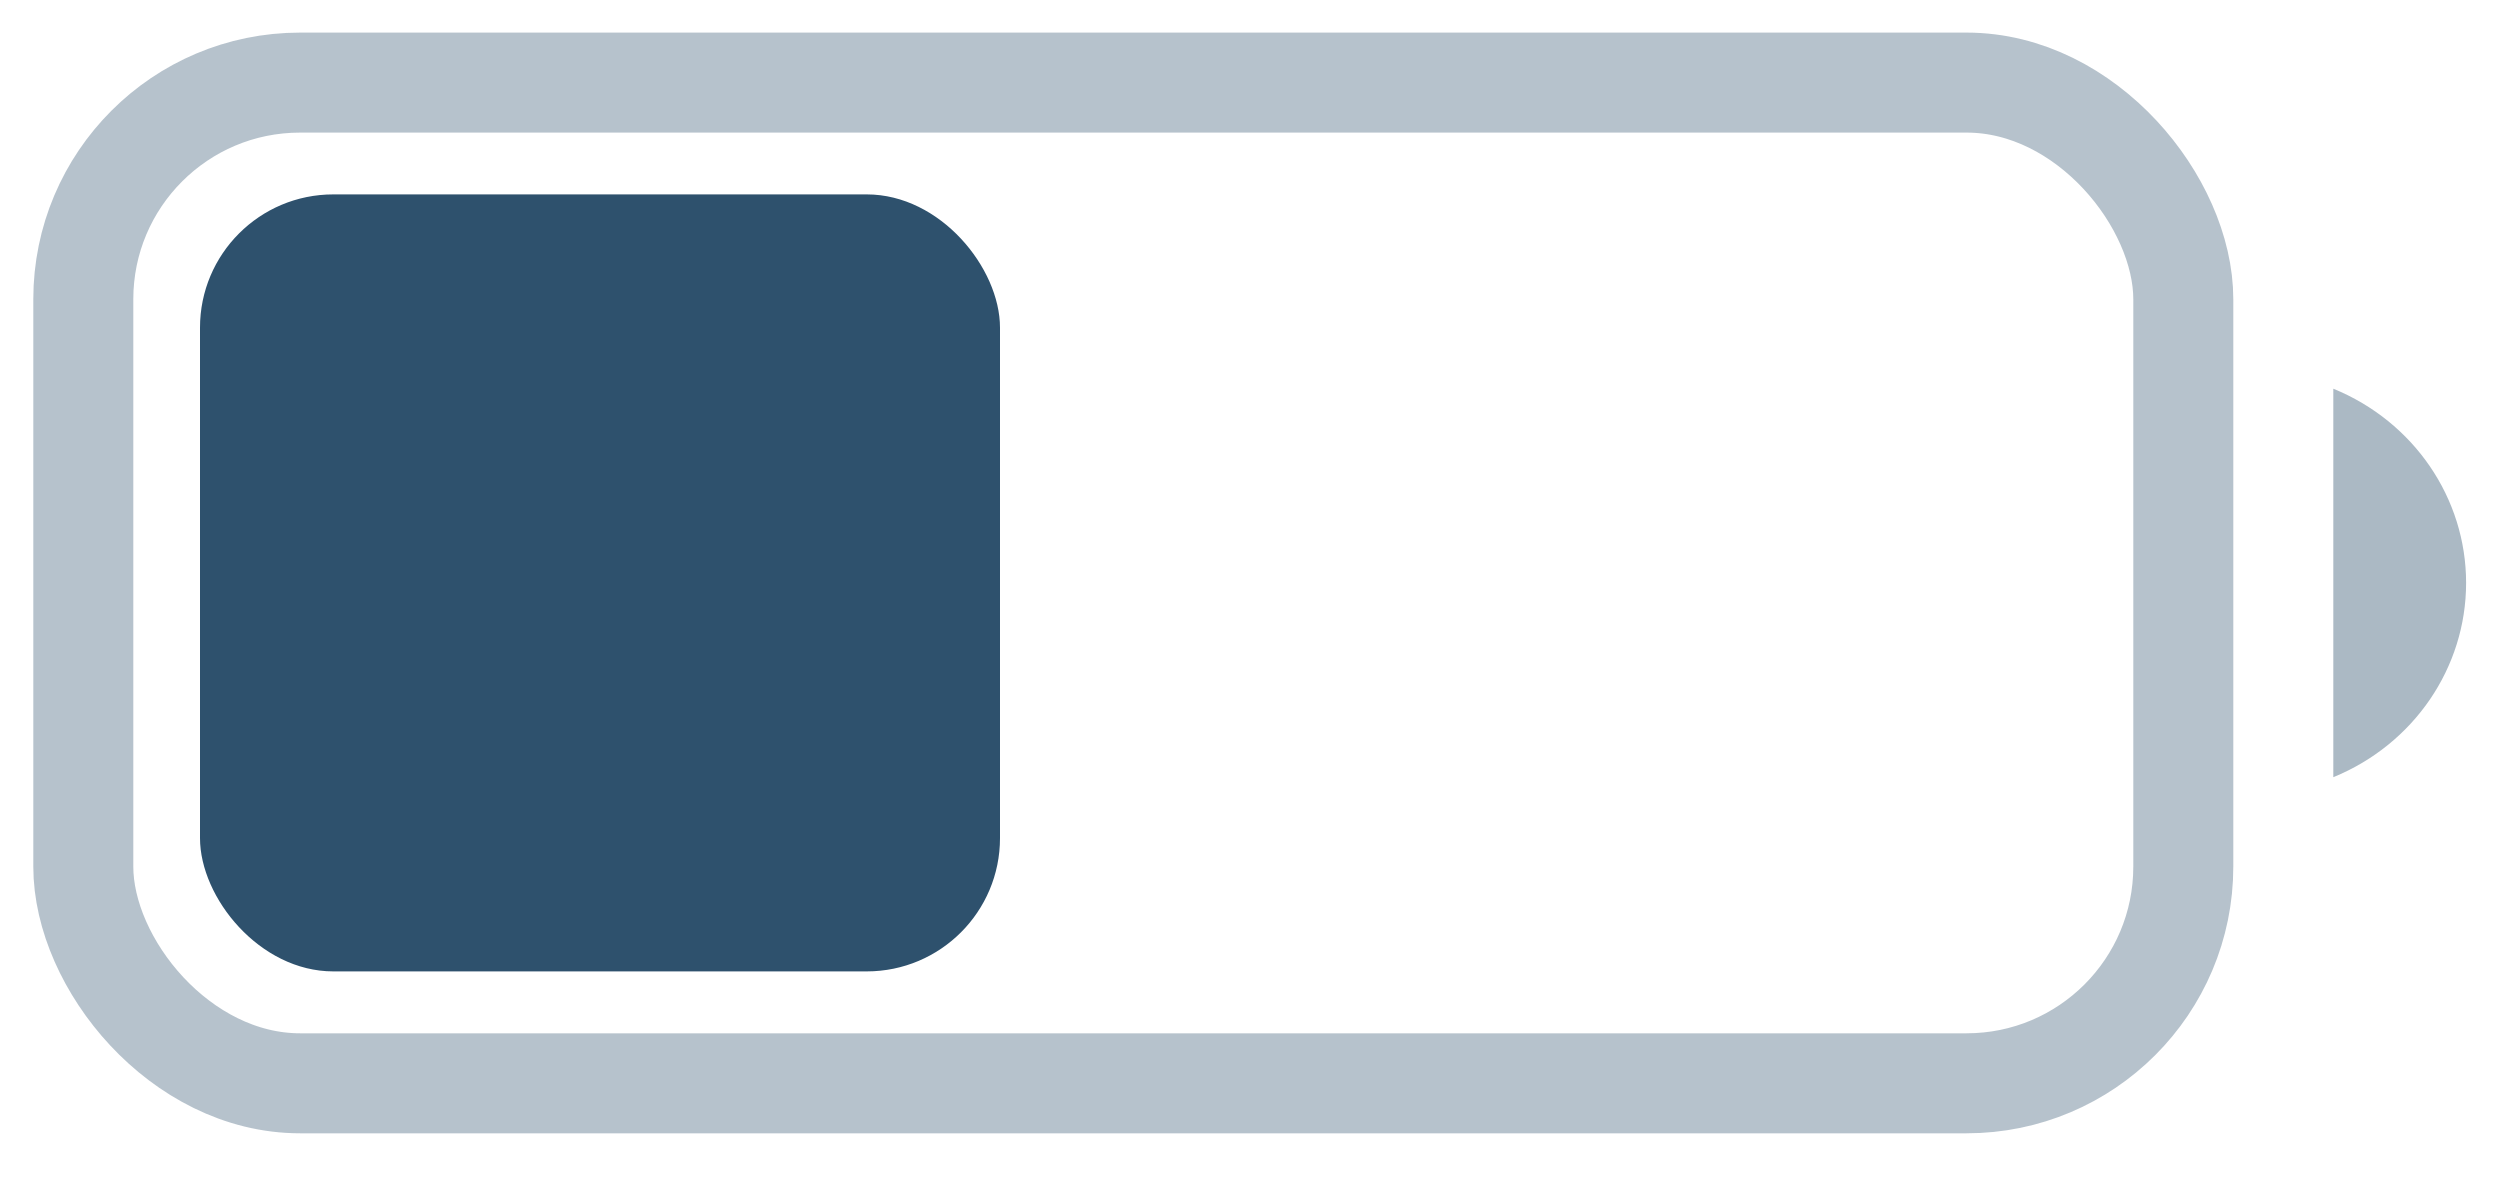 <svg width="25" height="12" viewBox="0 0 25 12" fill="none" xmlns="http://www.w3.org/2000/svg">
<rect opacity="0.35" x="0.833" y="0.826" width="21" height="10.007" rx="2.167" stroke="#2E516D"/>
<path opacity="0.4" d="M23.333 3.887V7.772C24.138 7.443 24.661 6.677 24.661 5.829C24.661 4.981 24.138 4.216 23.333 3.887Z" fill="#2E516D"/>
<rect x="2" y="1.944" width="8" height="7.77" rx="1.333" fill="#2E516D"/>
</svg>
